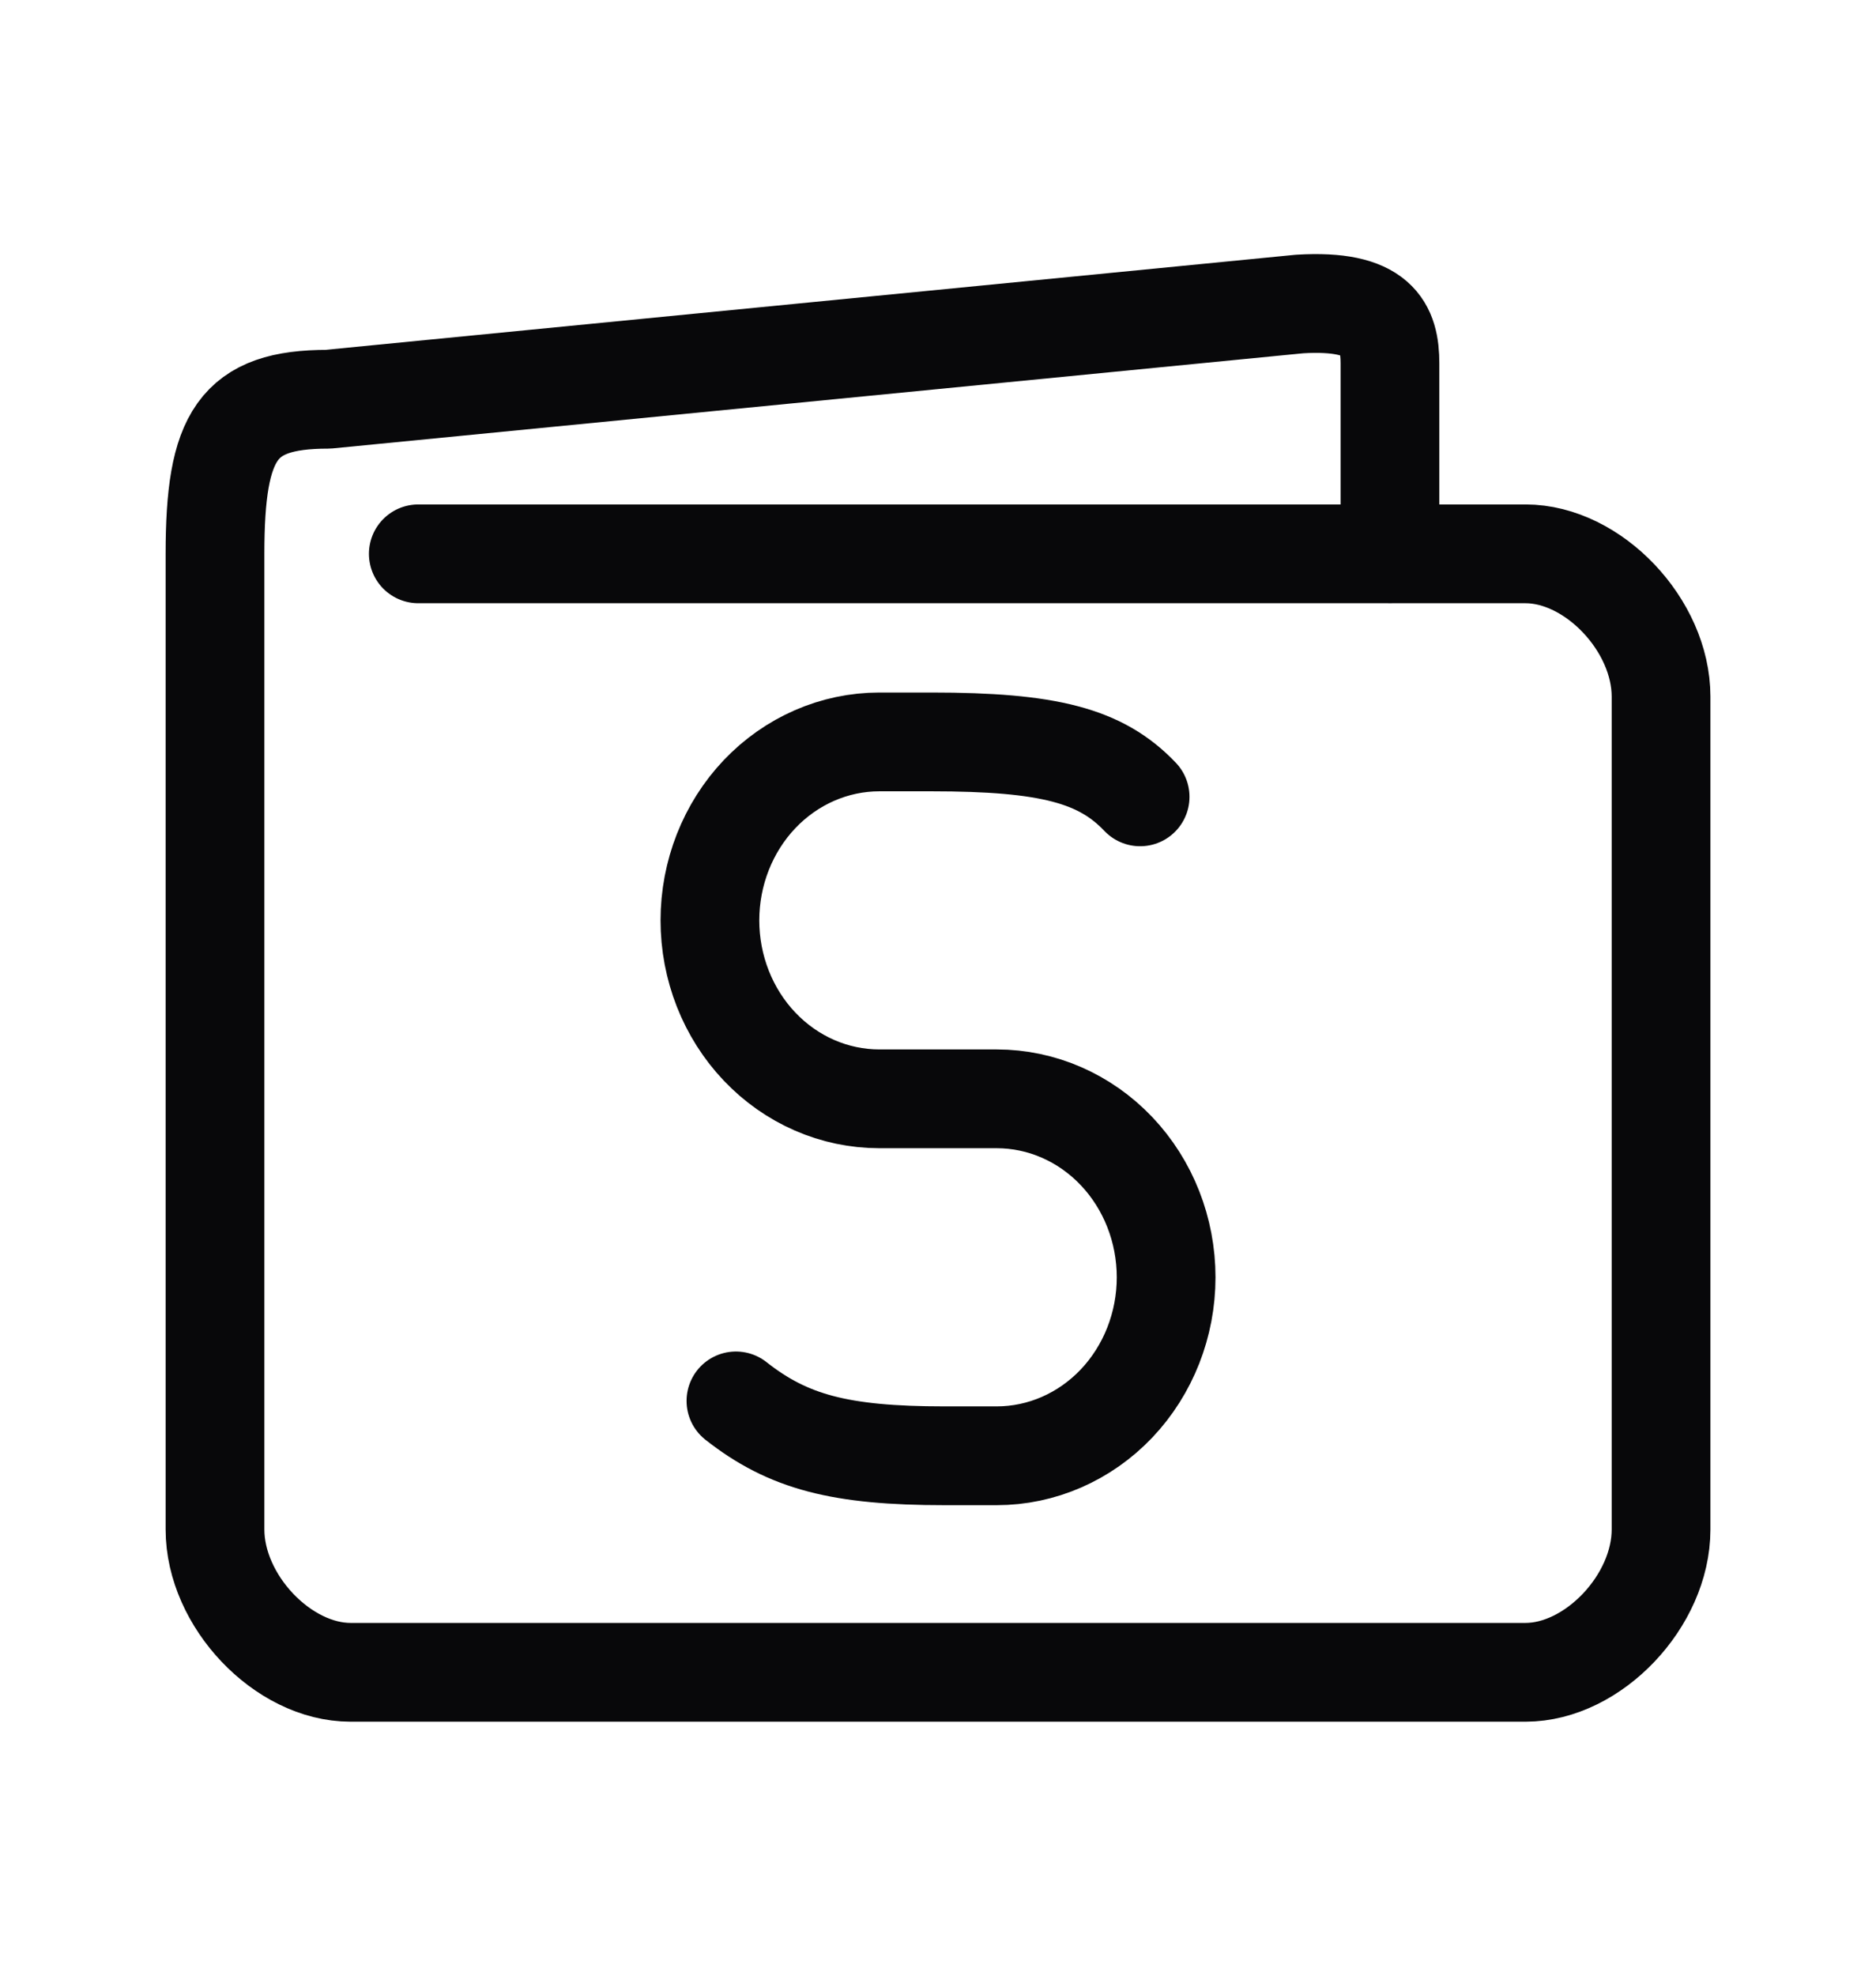 <svg width="38" height="40" viewBox="0 0 38 40" fill="none" xmlns="http://www.w3.org/2000/svg">
<g id="arcticons:shopeepay">
<path id="Vector" d="M8.473 11.213H30.9C32.273 11.213 33.646 12.658 33.646 14.103V30.967C33.646 32.412 32.273 33.858 30.9 33.858H7.101C5.728 33.858 4.355 32.412 4.355 30.966V11.213C4.355 8.805 4.813 8.083 6.643 8.083L26.324 6.155C27.925 6.059 28.155 6.637 28.155 7.36V11.214" stroke="#08080A" stroke-width="2" stroke-linecap="round" stroke-linejoin="round"/>
<path id="Vector_2" d="M14.907 28.363C15.964 29.196 17.02 29.474 19.132 29.474H20.188C21.099 29.474 21.972 29.093 22.616 28.416C23.259 27.738 23.621 26.819 23.621 25.861C23.621 24.902 23.259 23.983 22.616 23.306C21.972 22.628 21.099 22.247 20.188 22.247H17.812C16.902 22.247 16.029 21.867 15.385 21.189C14.742 20.512 14.38 19.593 14.38 18.634C14.38 17.676 14.742 16.757 15.385 16.079C16.029 15.402 16.902 15.021 17.812 15.021H18.869C21.245 15.021 22.301 15.299 23.094 16.133" stroke="#08080A" stroke-width="2" stroke-linecap="round" stroke-linejoin="round"/>
</g>
</svg>
